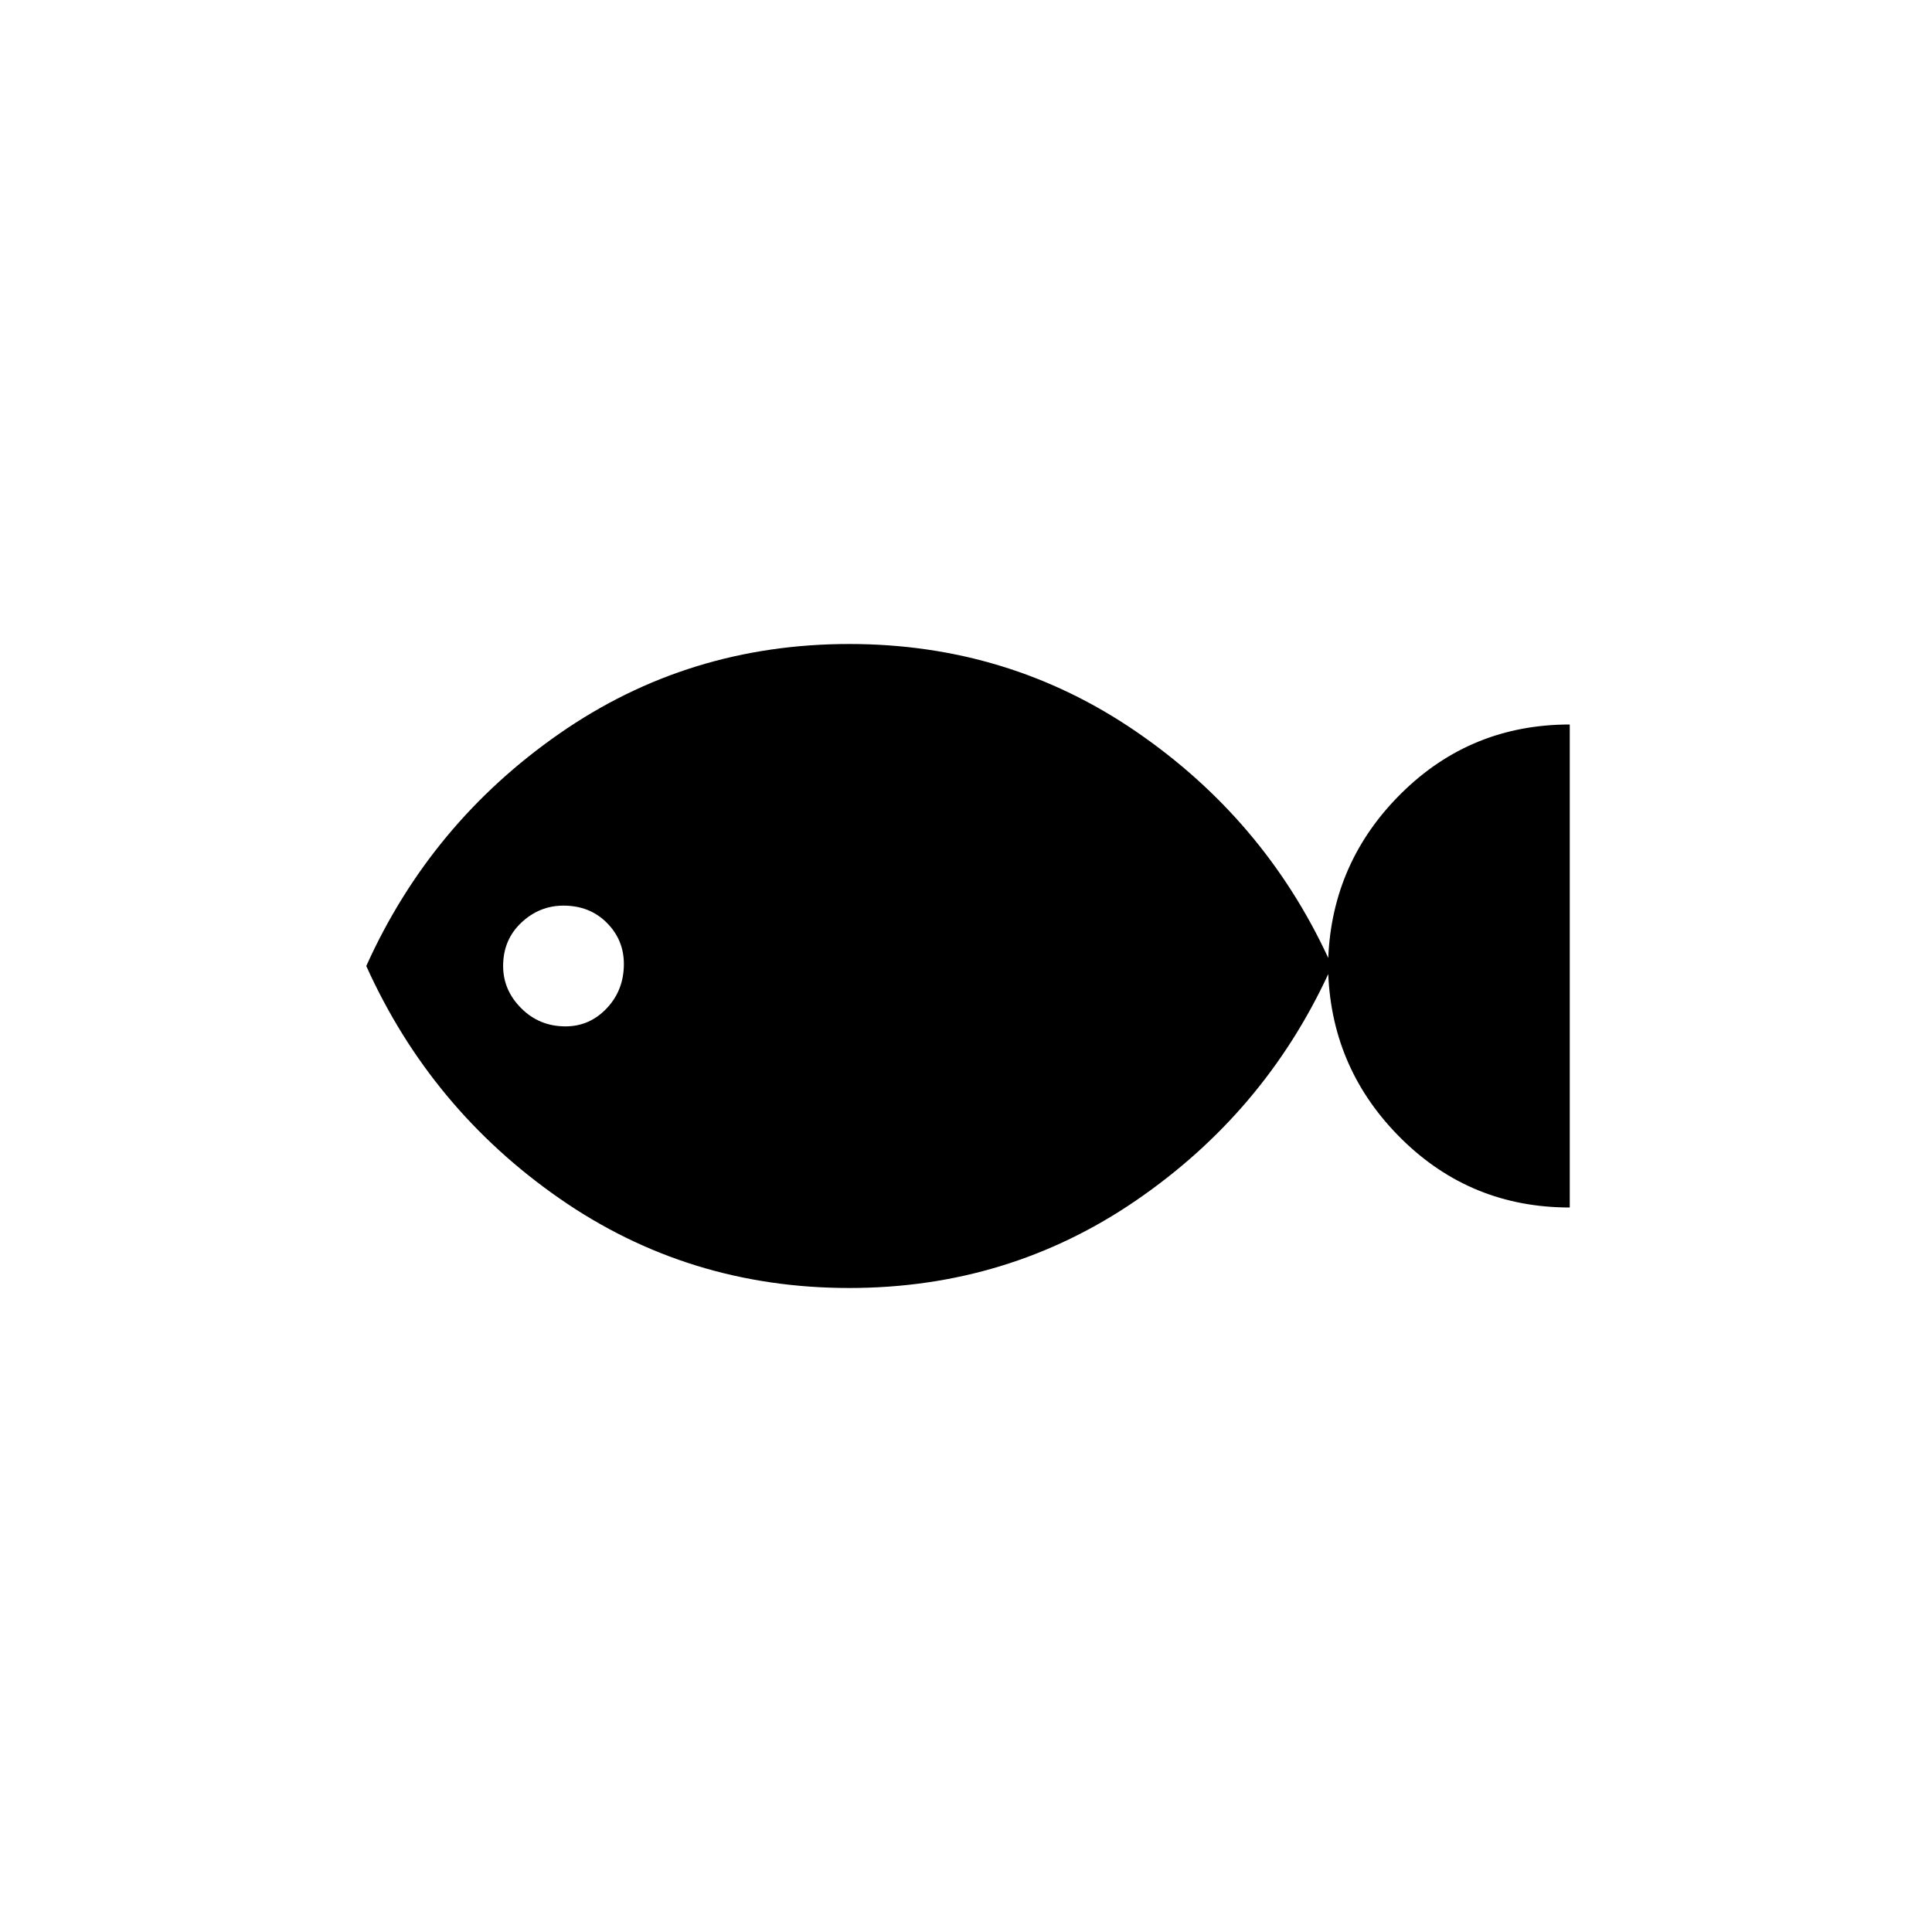 <svg xmlns="http://www.w3.org/2000/svg" height="48" width="48"><path d="M21.1 32Q17.1 32 13.9 29.775Q10.7 27.55 9.1 24Q10.7 20.45 13.9 18.225Q17.1 16 21.1 16Q25.05 16 28.225 18.175Q31.4 20.35 33 23.8Q33.1 21.4 34.825 19.7Q36.55 18 39 18V30Q36.55 30 34.825 28.3Q33.1 26.6 33 24.2Q31.4 27.65 28.225 29.825Q25.05 32 21.1 32ZM14.05 25.5Q14.65 25.5 15.075 25.05Q15.5 24.6 15.5 23.95Q15.5 23.35 15.075 22.925Q14.65 22.5 14 22.5Q13.4 22.5 12.95 22.925Q12.5 23.35 12.5 24Q12.5 24.6 12.95 25.05Q13.4 25.5 14.05 25.5Z"/></svg>